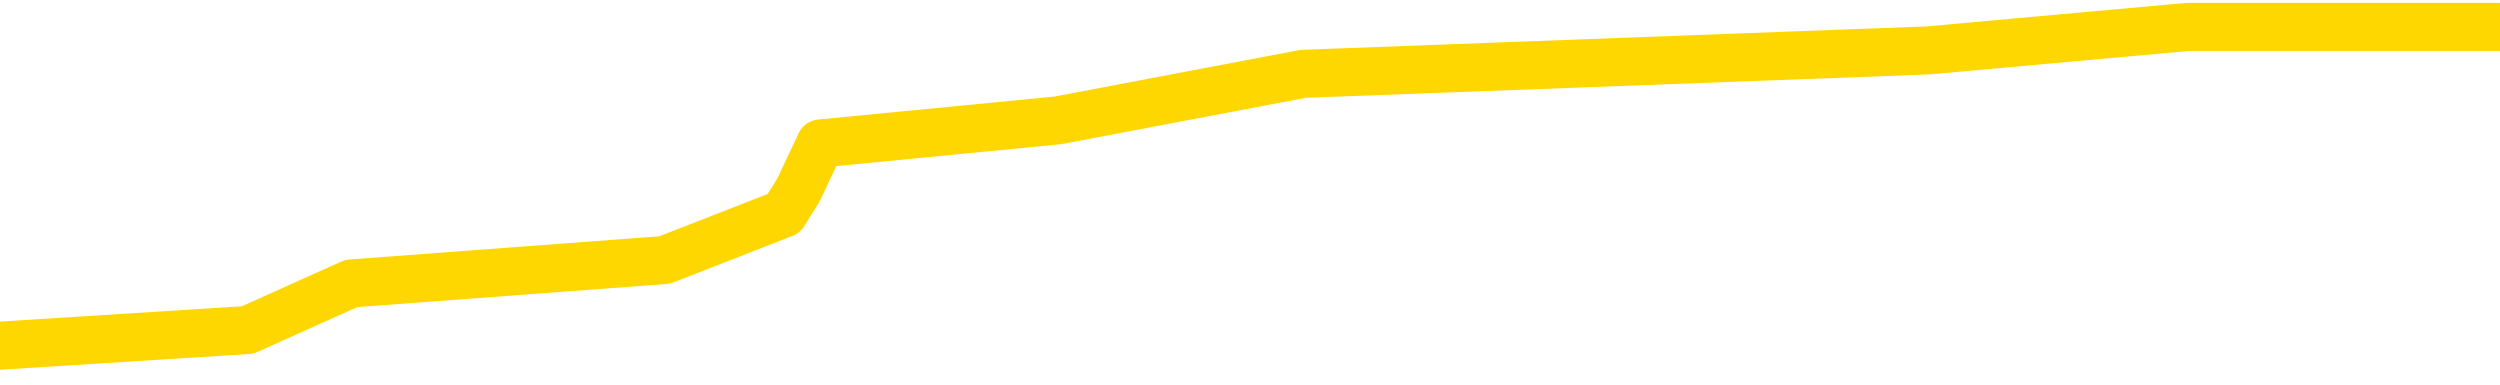 <svg xmlns="http://www.w3.org/2000/svg" version="1.1" viewBox="0 0 6500 1000">
	<path fill="none" stroke="gold" stroke-width="125" stroke-linecap="round" stroke-linejoin="round" d="M0 24116  L-124058 24116 L-123873 24056 L-123383 23935 L-123090 23874 L-122778 23753 L-122544 23692 L-122490 23571 L-122431 23450 L-122278 23390 L-122238 23268 L-122105 23208 L-121812 23147 L-121272 23147 L-120661 23087 L-120614 23087 L-119973 23026 L-119940 23026 L-119415 23026 L-119282 22966 L-118892 22844 L-118564 22723 L-118446 22602 L-118235 22481 L-117518 22481 L-116948 22420 L-116841 22420 L-116667 22360 L-116445 22239 L-116044 22178 L-116018 22057 L-115090 21936 L-115002 21815 L-114920 21694 L-114850 21572 L-114553 21512 L-114401 21391 L-112511 21451 L-112410 21451 L-112148 21451 L-111854 21512 L-111713 21391 L-111464 21391 L-111428 21330 L-111270 21270 L-110806 21149 L-110553 21088 L-110341 20967 L-110090 20906 L-109741 20846 L-108813 20725 L-108720 20603 L-108309 20543 L-107138 20422 L-105949 20361 L-105857 20240 L-105829 20119 L-105563 19998 L-105264 19877 L-105136 19755 L-105098 19634 L-104284 19634 L-103900 19695 L-102839 19755 L-102778 19755 L-102513 20967 L-102041 22118 L-101849 23268 L-101585 24419 L-101249 24359 L-101113 24298 L-100658 24238 L-99914 24177 L-99897 24116 L-99731 23995 L-99663 23995 L-99147 23935 L-98119 23935 L-97922 23874 L-97434 23814 L-97072 23753 L-96663 23753 L-96278 23814 L-94574 23814 L-94476 23814 L-94404 23814 L-94343 23814 L-94158 23753 L-93822 23753 L-93181 23692 L-93104 23632 L-93043 23632 L-92857 23571 L-92777 23571 L-92600 23511 L-92581 23450 L-92351 23450 L-91963 23390 L-91074 23390 L-91035 23329 L-90947 23268 L-90919 23147 L-89911 23087 L-89761 22966 L-89737 22905 L-89604 22844 L-89565 22784 L-88306 22723 L-88248 22723 L-87709 22663 L-87656 22663 L-87609 22663 L-87214 22602 L-87075 22542 L-86875 22481 L-86728 22481 L-86564 22481 L-86287 22542 L-85928 22542 L-85376 22481 L-84731 22420 L-84472 22299 L-84318 22239 L-83917 22178 L-83877 22118 L-83757 22057 L-83695 22118 L-83681 22118 L-83587 22118 L-83294 22057 L-83143 21815 L-82812 21694 L-82734 21572 L-82659 21512 L-82432 21330 L-82365 21209 L-82138 21088 L-82085 20967 L-81921 20906 L-80915 20846 L-80732 20785 L-80181 20725 L-79787 20603 L-79390 20543 L-78540 20422 L-78462 20361 L-77883 20301 L-77441 20301 L-77200 20240 L-77043 20240 L-76642 20119 L-76622 20119 L-76177 20058 L-75771 19998 L-75636 19877 L-75460 19755 L-75324 19634 L-75074 19513 L-74074 19453 L-73992 19392 L-73856 19331 L-73818 19271 L-72928 19210 L-72712 19150 L-72269 19089 L-72151 19029 L-72095 18968 L-71418 18968 L-71318 18907 L-71289 18907 L-69947 18847 L-69542 18786 L-69502 18726 L-68574 18665 L-68476 18605 L-68343 18544 L-67938 18483 L-67912 18423 L-67819 18362 L-67603 18302 L-67192 18181 L-66038 18059 L-65747 17938 L-65718 17817 L-65110 17757 L-64860 17635 L-64840 17575 L-63911 17514 L-63859 17393 L-63737 17333 L-63719 17211 L-63564 17151 L-63388 17030 L-63252 16969 L-63195 16909 L-63087 16848 L-63002 16788 L-62769 16727 L-62694 16666 L-62385 16606 L-62268 16545 L-62098 16485 L-62007 16424 L-61904 16424 L-61881 16364 L-61804 16364 L-61706 16242 L-61339 16182 L-61234 16121 L-60731 16061 L-60279 16000 L-60241 15940 L-60217 15879 L-60176 15818 L-60047 15758 L-59946 15697 L-59505 15637 L-59223 15576 L-58630 15516 L-58500 15455 L-58225 15334 L-58073 15273 L-57920 15213 L-57834 15092 L-57756 15031 L-57571 14970 L-57520 14970 L-57492 14910 L-57413 14849 L-57390 14789 L-57106 14668 L-56503 14546 L-55507 14486 L-55209 14425 L-54475 14365 L-54231 14304 L-54141 14244 L-53564 14183 L-52865 14122 L-52113 14062 L-51795 14001 L-51412 13880 L-51335 13820 L-50700 13759 L-50515 13698 L-50427 13698 L-50297 13698 L-49985 13638 L-49935 13577 L-49793 13517 L-49772 13456 L-48804 13396 L-48258 13335 L-47780 13335 L-47719 13335 L-47395 13335 L-47374 13274 L-47312 13274 L-47101 13214 L-47025 13153 L-46970 13093 L-46947 13032 L-46908 12972 L-46892 12911 L-46135 12850 L-46119 12790 L-45319 12729 L-45167 12669 L-44262 12608 L-43755 12548 L-43526 12427 L-43485 12427 L-43370 12366 L-43193 12305 L-42439 12366 L-42304 12305 L-42140 12245 L-41822 12184 L-41646 12063 L-40624 11942 L-40600 11821 L-40349 11760 L-40136 11639 L-39502 11579 L-39264 11457 L-39232 11336 L-39054 11215 L-38973 11094 L-38884 11033 L-38819 10912 L-38379 10791 L-38355 10731 L-37815 10670 L-37559 10609 L-37064 10549 L-36187 10488 L-36150 10428 L-36097 10367 L-36056 10307 L-35939 10246 L-35662 10185 L-35455 10064 L-35258 9943 L-35235 9822 L-35185 9701 L-35145 9640 L-35067 9580 L-34470 9459 L-34410 9398 L-34306 9337 L-34152 9277 L-33520 9216 L-32840 9156 L-32537 9035 L-32190 8974 L-31992 8913 L-31944 8792 L-31624 8732 L-30996 8671 L-30849 8611 L-30813 8550 L-30755 8490 L-30679 8368 L-30437 8368 L-30349 8308 L-30255 8247 L-29961 8187 L-29827 8126 L-29767 8066 L-29730 7944 L-29458 7944 L-28452 7884 L-28276 7823 L-28225 7823 L-27933 7763 L-27740 7642 L-27407 7581 L-26901 7520 L-26339 7399 L-26324 7278 L-26307 7218 L-26207 7096 L-26092 6975 L-26053 6854 L-26015 6794 L-25950 6794 L-25922 6733 L-25783 6794 L-25490 6794 L-25440 6794 L-25335 6794 L-25070 6733 L-24605 6672 L-24461 6672 L-24406 6551 L-24349 6491 L-24158 6430 L-23793 6370 L-23578 6370 L-23384 6370 L-23326 6370 L-23267 6248 L-23113 6188 L-22843 6127 L-22413 6430 L-22398 6430 L-22321 6370 L-22256 6309 L-22127 5885 L-22104 5824 L-21820 5764 L-21772 5703 L-21717 5643 L-21255 5582 L-21216 5582 L-21175 5522 L-20985 5461 L-20505 5400 L-20018 5340 L-20001 5279 L-19963 5219 L-19707 5158 L-19629 5037 L-19399 4976 L-19383 4855 L-19089 4734 L-18647 4674 L-18200 4613 L-17695 4552 L-17541 4492 L-17255 4431 L-17215 4310 L-16884 4250 L-16662 4189 L-16145 4068 L-16069 4007 L-15821 3886 L-15627 3765 L-15567 3705 L-14790 3644 L-14716 3644 L-14486 3583 L-14469 3583 L-14407 3523 L-14212 3462 L-13747 3462 L-13724 3402 L-13594 3402 L-12294 3402 L-12277 3402 L-12200 3341 L-12106 3341 L-11889 3341 L-11737 3281 L-11559 3341 L-11504 3402 L-11218 3462 L-11178 3462 L-10808 3462 L-10368 3462 L-10185 3462 L-9864 3402 L-9569 3402 L-9123 3281 L-9051 3220 L-8589 3099 L-8151 3038 L-7969 2978 L-6515 2857 L-6383 2796 L-5926 2675 L-5700 2614 L-5313 2493 L-4797 2372 L-3843 2251 L-3048 2130 L-2374 2069 L-1948 1948 L-1637 1887 L-1407 1706 L-724 1524 L-711 1342 L-501 1100 L-479 1039 L-305 918 L644 858 L913 737 L1728 676 L2038 555 L2076 494 L2133 373 L2750 313 L3388 192 L5014 131 L5688 70 L6330 70 L6407 70 L6464 70 L6500 70" />
</svg>
